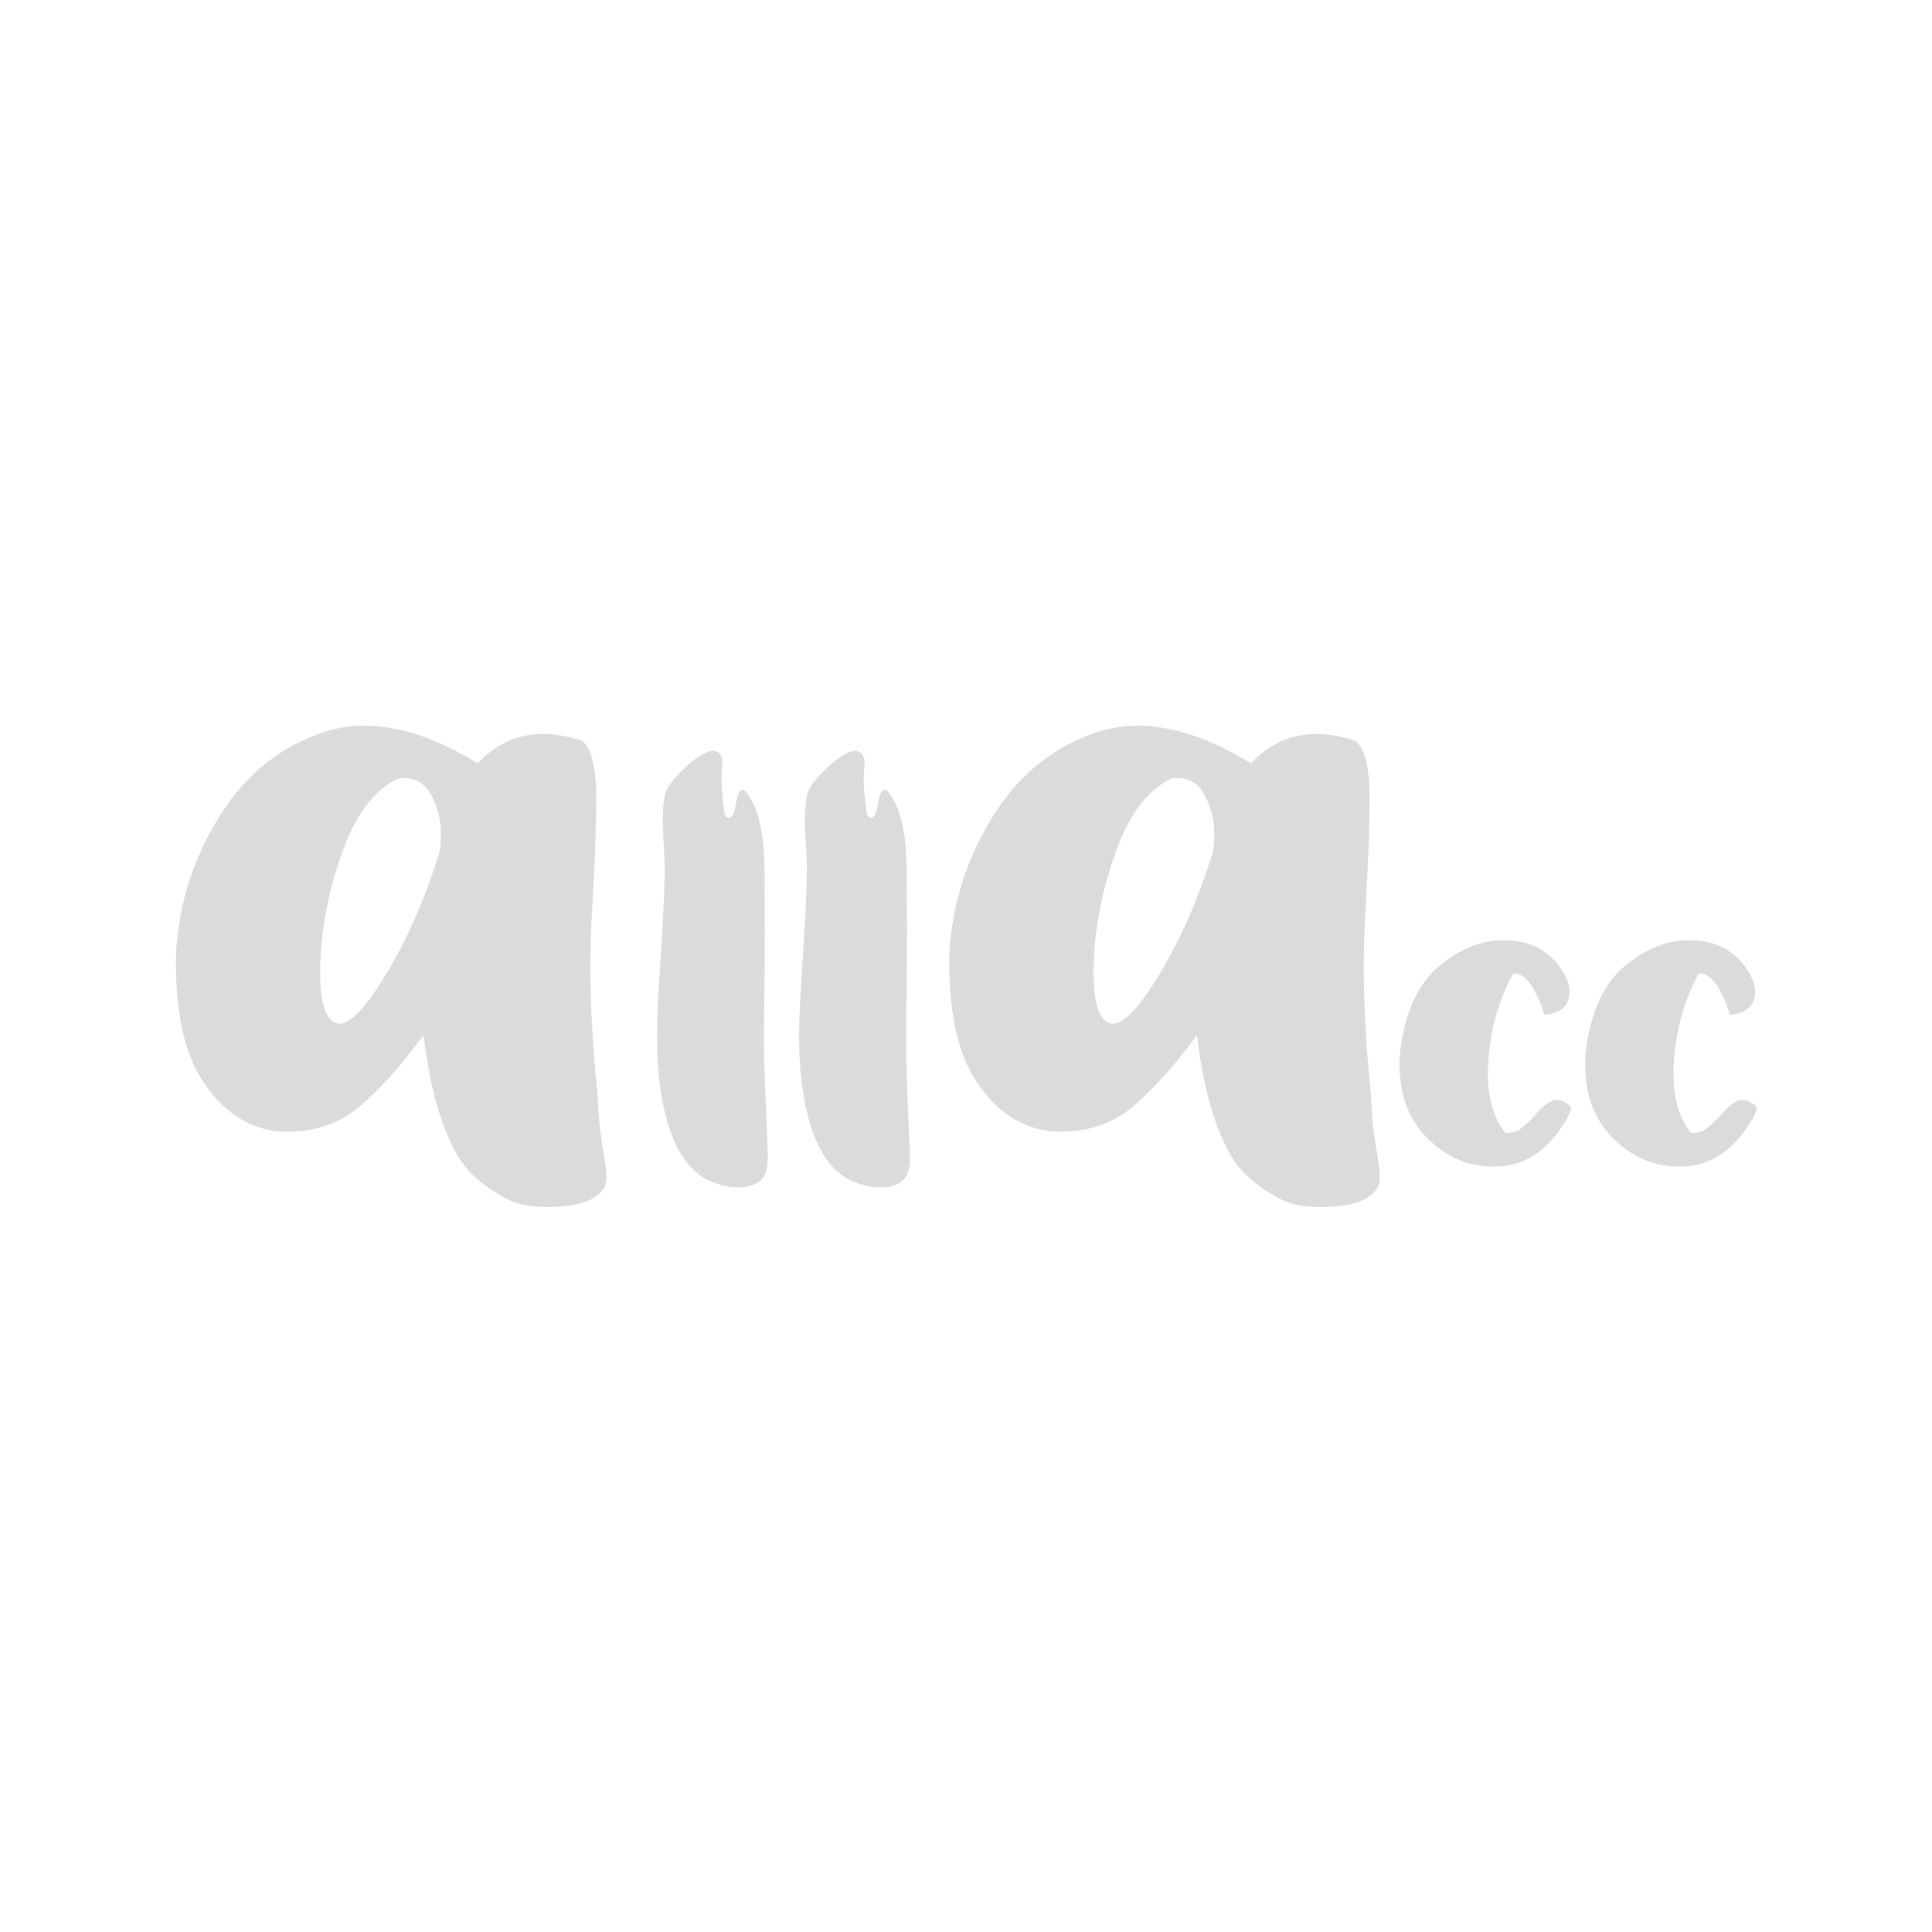 <?xml version="1.0" encoding="utf-8"?>
<!-- Generator: Adobe Illustrator 19.0.0, SVG Export Plug-In . SVG Version: 6.00 Build 0)  -->
<svg version="1.1" id="Layer_1" xmlns="http://www.w3.org/2000/svg" xmlns:xlink="http://www.w3.org/1999/xlink" x="0px" y="0px"
	 viewBox="0 0 595.3 595.3" style="enable-background:new 0 0 595.3 595.3;" xml:space="preserve">
<style type="text/css">
	.st0{fill:#DBDBDB;}
</style>
<g id="XMLID_128_">
	<path id="XMLID_140_" class="st0" d="M111.8,340.1c-7,6.3-15.8,9.2-26.1,8.5c-9.3-1-17.1-6.1-23.1-15.3c-6.1-9.2-8.9-22.8-8.3-40.6
		c1-14.9,5.5-28.8,13.6-41.6c8-12.7,18.8-21.3,32.4-25.7c13.6-4.2,29.2-1,46.9,9.8c8.3-8.9,19-11.2,32.1-7c2.6,2,4.1,7.2,4.4,15.3
		c0.1,8-0.3,20.6-1.3,37.8s-0.4,36.1,1.8,56.5c0.1,5.1,0.6,9.9,1.3,14.5c0.7,4.1,1.2,7.2,1.3,9.1c0.1,2-0.1,3.7-0.7,4.7
		c-0.7,1-1.9,2.2-3.5,3.2c-2.2,1.3-5.7,2.2-10.5,2.5c-4.8,0.3-9.1,0-12.6-1c-3.1-1-6.4-2.9-9.8-5.4c-3.4-2.5-6-5.1-7.7-7.7
		c-5.7-8.9-9.5-21.9-11.5-38.8C124.9,326.7,118.8,333.8,111.8,340.1z M135.7,254.1c-0.4-4.1-1.8-7.6-3.8-10.7
		c-2.2-2.9-5.3-4.1-9.3-3.5c-7.2,3.5-12.7,10.7-16.6,21.3c-4.1,10.7-6.4,21.6-7.2,33c-0.6,11.4,0.6,18.3,3.8,20.6
		c3.4,2.3,8.3-1.8,14.9-12.3c6.7-10.5,12.6-23.2,17.4-38.3C135.9,261.5,136,258.2,135.7,254.1z"/>
	<path id="XMLID_138_" class="st0" d="M236.5,353.7c0.2,4.9,0.5,10.1-5.3,11.7c-4.3,1.2-9.8,0-13.7-2.1c-7.2-4-10.6-12.4-12.5-20
		c-4.1-16.4-2.3-33.9-1.3-50.5c0.5-8,1-16,1.1-24.1c0.1-7.4-1.2-14.9-0.2-22.3c0.4-3.3,2.2-5.5,4.5-7.9c1.9-2,10.6-10.7,13.1-5.5
		c0.5,1.1,0.4,2.4,0.3,3.7c-0.5,4.2,0.1,8.7,0.6,12.9c0.1,0.6,0.1,1.2,0.4,1.7s1,0.8,1.5,0.6c0.3-0.1,0.5-0.4,0.7-0.7
		c1.3-2.2,0.8-5.2,2.2-7.3c0.3-0.4,0.8-0.7,1.3-0.5c0.2,0.1,0.4,0.3,0.6,0.5c6.7,8.3,5.7,23.7,5.8,33.7c0.2,13.4-0.1,26.9-0.2,40.3
		C235.3,329.9,236.1,341.8,236.5,353.7z"/>
	<path id="XMLID_136_" class="st0" d="M280.3,353.7c0.2,4.9,0.5,10.1-5.3,11.7c-4.3,1.2-9.8,0-13.7-2.1c-7.2-4-10.6-12.4-12.5-20
		c-4.1-16.4-2.3-33.9-1.3-50.5c0.5-8,1-16,1.1-24.1c0.1-7.4-1.2-14.9-0.2-22.3c0.4-3.3,2.2-5.5,4.5-7.9c1.9-2,10.6-10.7,13.1-5.5
		c0.5,1.1,0.4,2.4,0.3,3.7c-0.5,4.2,0.1,8.7,0.6,12.9c0.1,0.6,0.1,1.2,0.4,1.7c0.3,0.5,1,0.8,1.5,0.6c0.3-0.1,0.5-0.4,0.7-0.7
		c1.3-2.2,0.8-5.2,2.2-7.3c0.3-0.4,0.8-0.7,1.3-0.5c0.2,0.1,0.4,0.3,0.6,0.5c6.7,8.3,5.7,23.7,5.8,33.7c0.2,13.4-0.1,26.9-0.2,40.3
		C279.1,329.9,279.8,341.8,280.3,353.7z"/>
	<path id="XMLID_133_" class="st0" d="M350.1,340.1c-7,6.3-15.8,9.2-26.1,8.5c-9.3-1-17.1-6.1-23.1-15.3c-6.1-9.2-8.9-22.8-8.3-40.6
		c1-14.9,5.5-28.8,13.6-41.6c8-12.7,18.8-21.3,32.4-25.7c13.6-4.2,29.2-1,46.9,9.8c8.3-8.9,19-11.2,32.1-7c2.6,2,4.1,7.2,4.4,15.3
		c0.1,8-0.3,20.6-1.3,37.8s-0.4,36.1,1.8,56.5c0.1,5.1,0.6,9.9,1.3,14.5c0.7,4.1,1.2,7.2,1.3,9.1c0.1,2-0.1,3.7-0.7,4.7
		c-0.7,1-1.9,2.2-3.5,3.2c-2.2,1.3-5.7,2.2-10.5,2.5s-9.1,0-12.6-1c-3.1-1-6.4-2.9-9.8-5.4c-3.4-2.5-6-5.1-7.7-7.7
		c-5.7-8.9-9.5-21.9-11.5-38.8C363.2,326.7,357.1,333.8,350.1,340.1z M374,254.1c-0.4-4.1-1.8-7.6-3.8-10.7
		c-2.2-2.9-5.3-4.1-9.3-3.5c-7.2,3.5-12.7,10.7-16.6,21.3c-4.1,10.7-6.4,21.6-7.2,33c-0.6,11.4,0.6,18.3,3.8,20.6
		c3.4,2.3,8.3-1.8,14.9-12.3c6.7-10.5,12.6-23.2,17.4-38.3C374.2,261.5,374.3,258.2,374,254.1z"/>
	<path id="XMLID_131_" class="st0" d="M444.2,297c7.3-5.7,14.7-8.1,22.5-7.1c7.7,1,13.2,5.2,16.4,12.5c0.5,2,0.7,3.6,0.3,5
		c-0.3,1.3-0.8,2.3-1.6,3c-0.8,0.7-1.7,1.3-2.6,1.6c-1,0.3-1.7,0.5-2.4,0.6c-0.7,0-1,0.1-1,0.1c-0.7-2.8-1.9-5.6-3.6-8.5
		s-3.7-4.3-5.9-4.3c-4.5,8.1-7,17.1-7.7,26.8c-0.7,9.7,1,17.1,5.2,22.3c1.9,0.2,3.5-0.2,5-1.4c1.4-1.1,2.8-2.4,4.1-3.9
		c1.6-2,3.3-3.4,5-4.4c1.7-0.9,3.6-0.4,5.8,1.4c0.2,0.2,0.4,0.4,0.4,0.7c0.1,0.2,0,0.6-0.2,1c-0.2,0.5-0.6,1.2-1,2.2
		c-5.5,9.4-12.4,14.3-20.8,14.8c-8.4,0.5-15.8-2.3-22.1-8.5c-6.4-6.2-9.3-14.8-8.7-25.7C432.6,312.1,437,302.7,444.2,297z"/>
	<path id="XMLID_129_" class="st0" d="M501.4,297c7.3-5.7,14.7-8.1,22.5-7.1c7.7,1,13.2,5.2,16.4,12.5c0.5,2,0.7,3.6,0.3,5
		c-0.3,1.3-0.8,2.3-1.6,3c-0.8,0.7-1.7,1.3-2.6,1.6c-1,0.3-1.7,0.5-2.4,0.6c-0.7,0-1,0.1-1,0.1c-0.7-2.8-1.9-5.6-3.6-8.5
		s-3.7-4.3-5.9-4.3c-4.5,8.1-7,17.1-7.7,26.8c-0.7,9.7,1,17.1,5.2,22.3c1.9,0.2,3.5-0.2,5-1.4c1.4-1.1,2.8-2.4,4.1-3.9
		c1.6-2,3.3-3.4,5-4.4c1.7-0.9,3.6-0.4,5.8,1.4c0.2,0.2,0.4,0.4,0.4,0.7c0.1,0.2,0,0.6-0.2,1c-0.2,0.5-0.6,1.2-1,2.2
		c-5.5,9.4-12.4,14.3-20.8,14.8c-8.4,0.5-15.8-2.3-22.1-8.5c-6.4-6.2-9.3-14.8-8.7-25.7C489.8,312.1,494.2,302.7,501.4,297z"/>
</g>
</svg>
